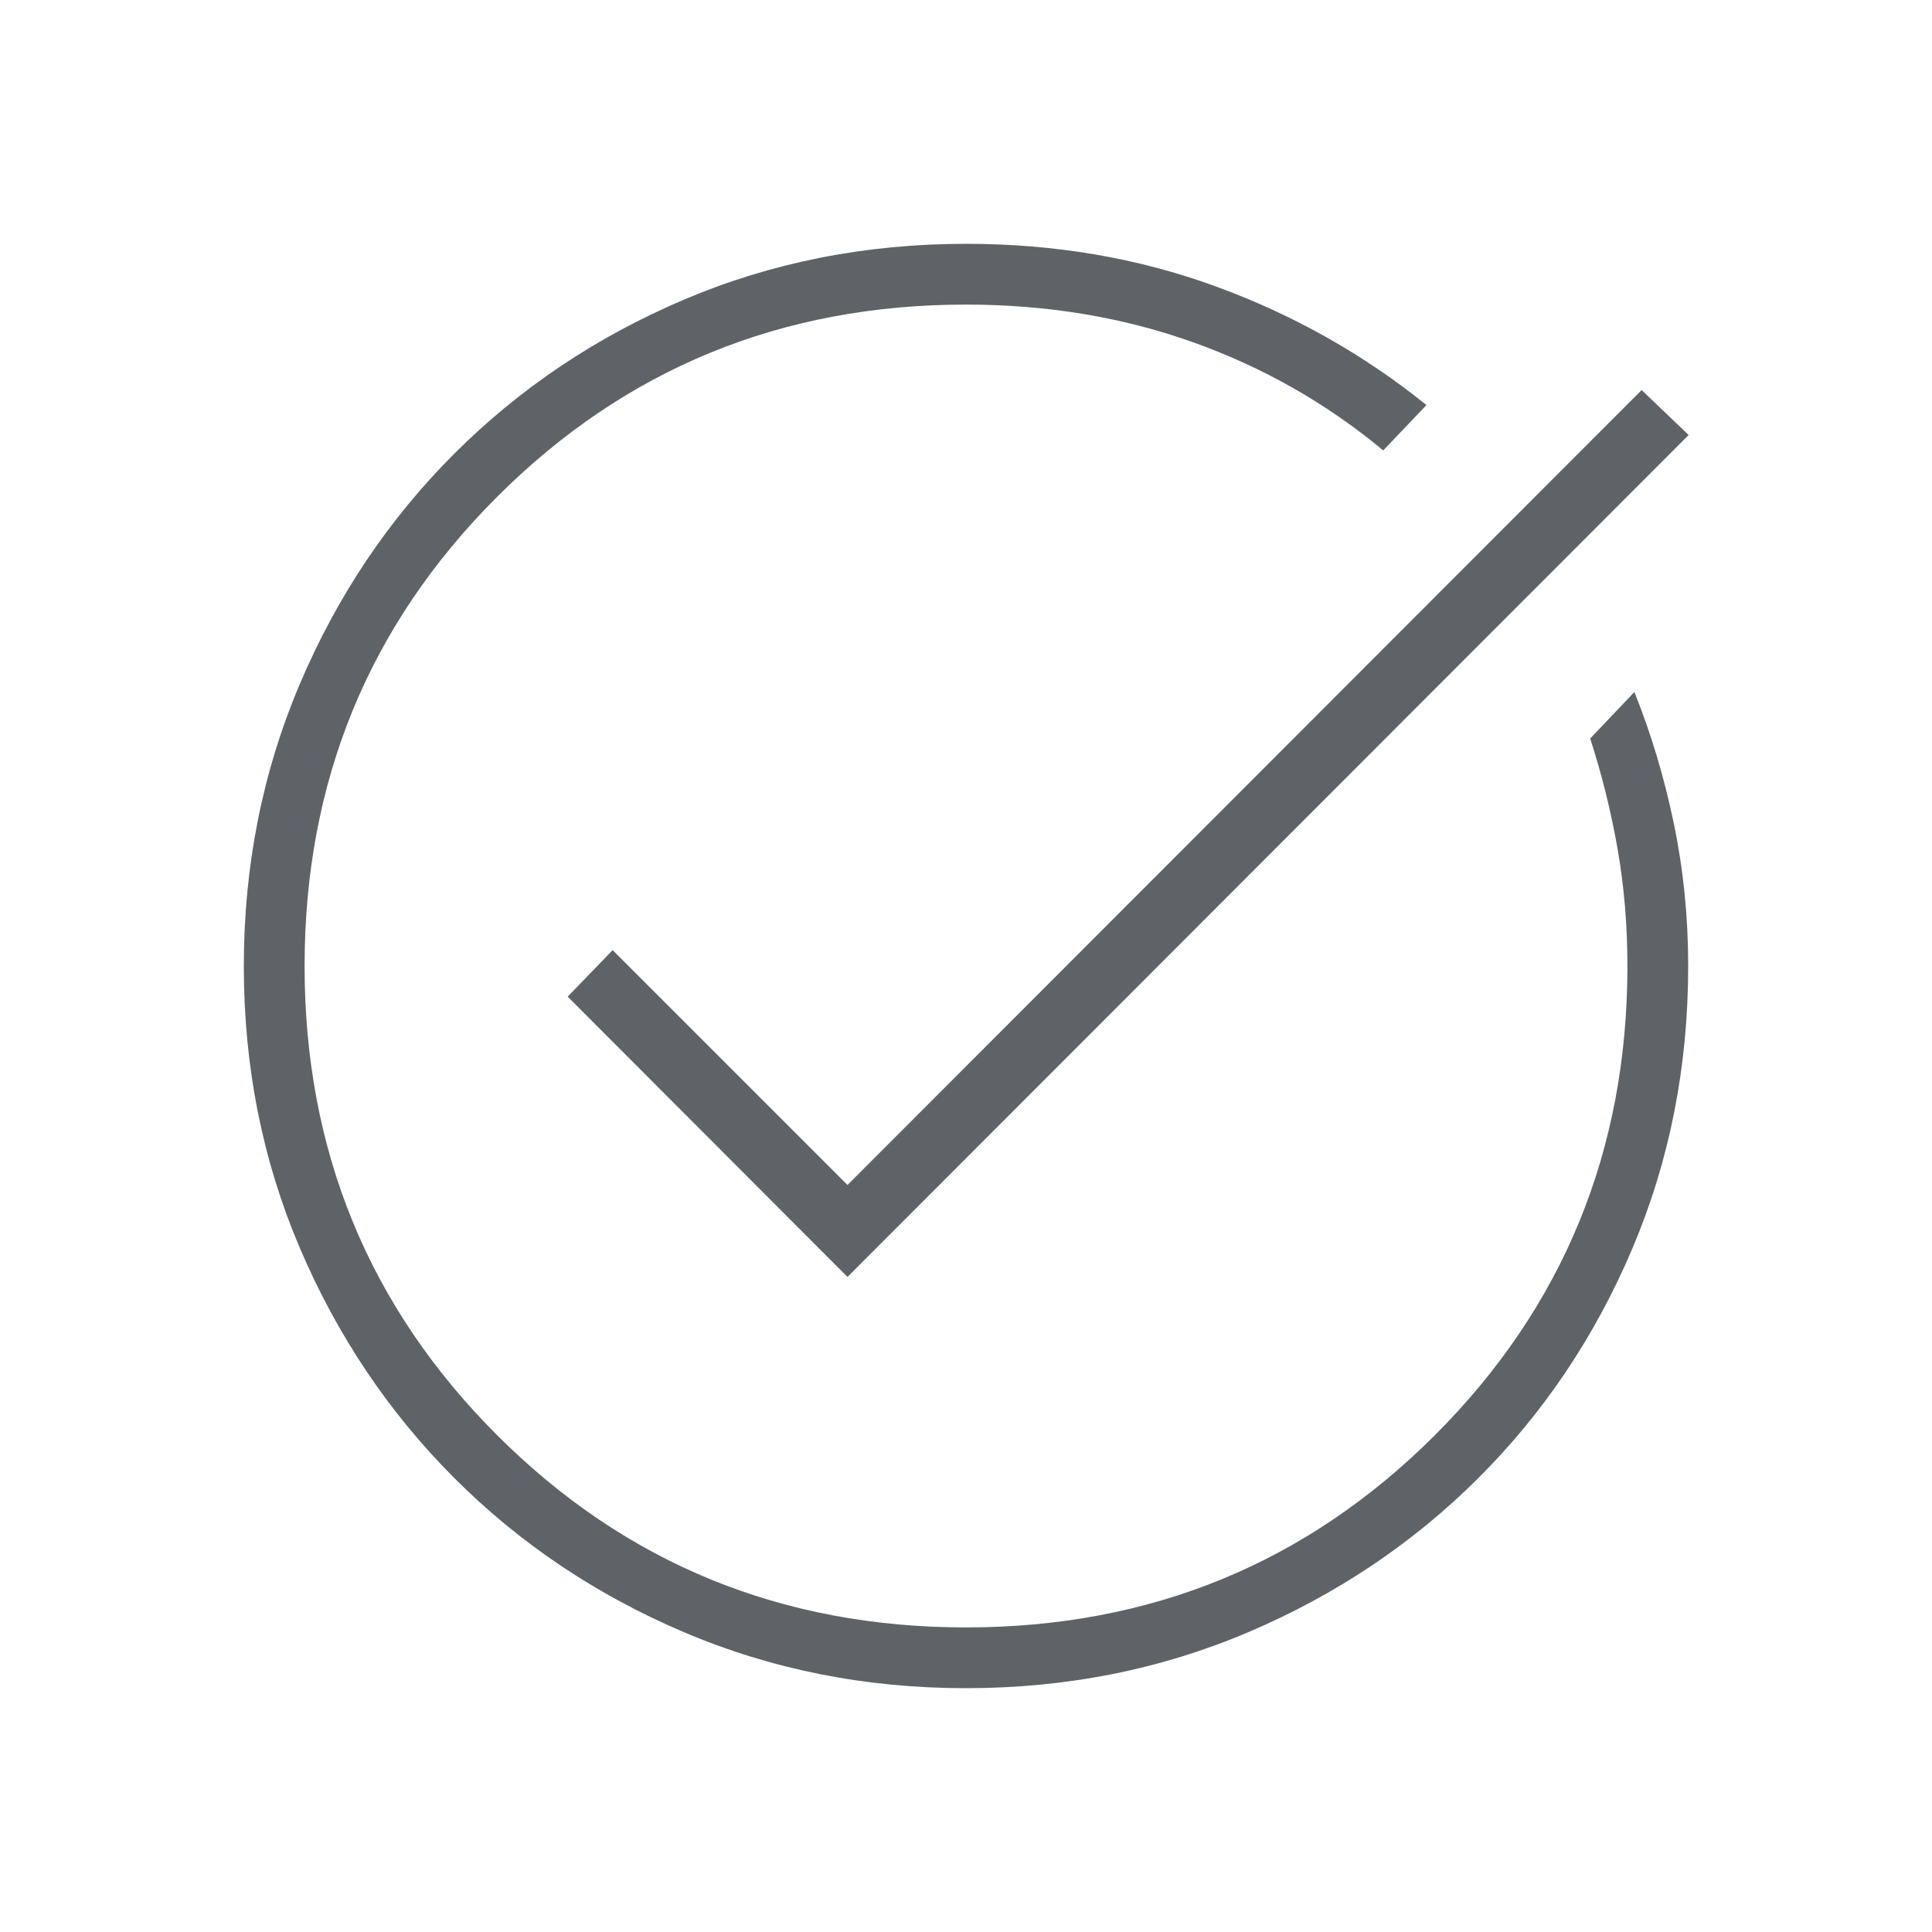 <svg xmlns="http://www.w3.org/2000/svg" height="24px" viewBox="0 -960 960 960" width="24px" fill="#5f6368"><path d="M479.94-121.15q-74.71 0-140.11-27.83-65.4-27.83-114.15-76.65-48.76-48.83-76.64-114.12-27.89-65.29-27.89-140.12 0-74.78 27.84-140.29 27.84-65.52 76.68-114.35 48.85-48.84 114.16-76.59T480-838.85q66.16 0 123.99 21.12 57.82 21.11 104.82 59l-21.5 22.54q-42.29-35.14-94.64-53.8-52.35-18.66-112.67-18.66-137.46 0-233.06 95.59-95.59 95.6-95.59 233.06t95.59 233.06q95.6 95.59 233.06 95.59t233.06-95.59q95.59-95.6 95.59-233.06 0-30.51-4.94-58.48-4.94-27.97-13.56-54.56l21.97-23.11q12.53 31.23 19.63 65.51t7.1 70.64q0 74.92-27.7 140.29-27.69 65.36-76.51 114.09-48.83 48.73-114.27 76.6-65.45 27.87-140.43 27.87ZM421.12-325.5 282.08-464.77l22.34-23.11 116.7 116.69 394.61-395 23.35 22.34L421.12-325.5Z"/></svg>